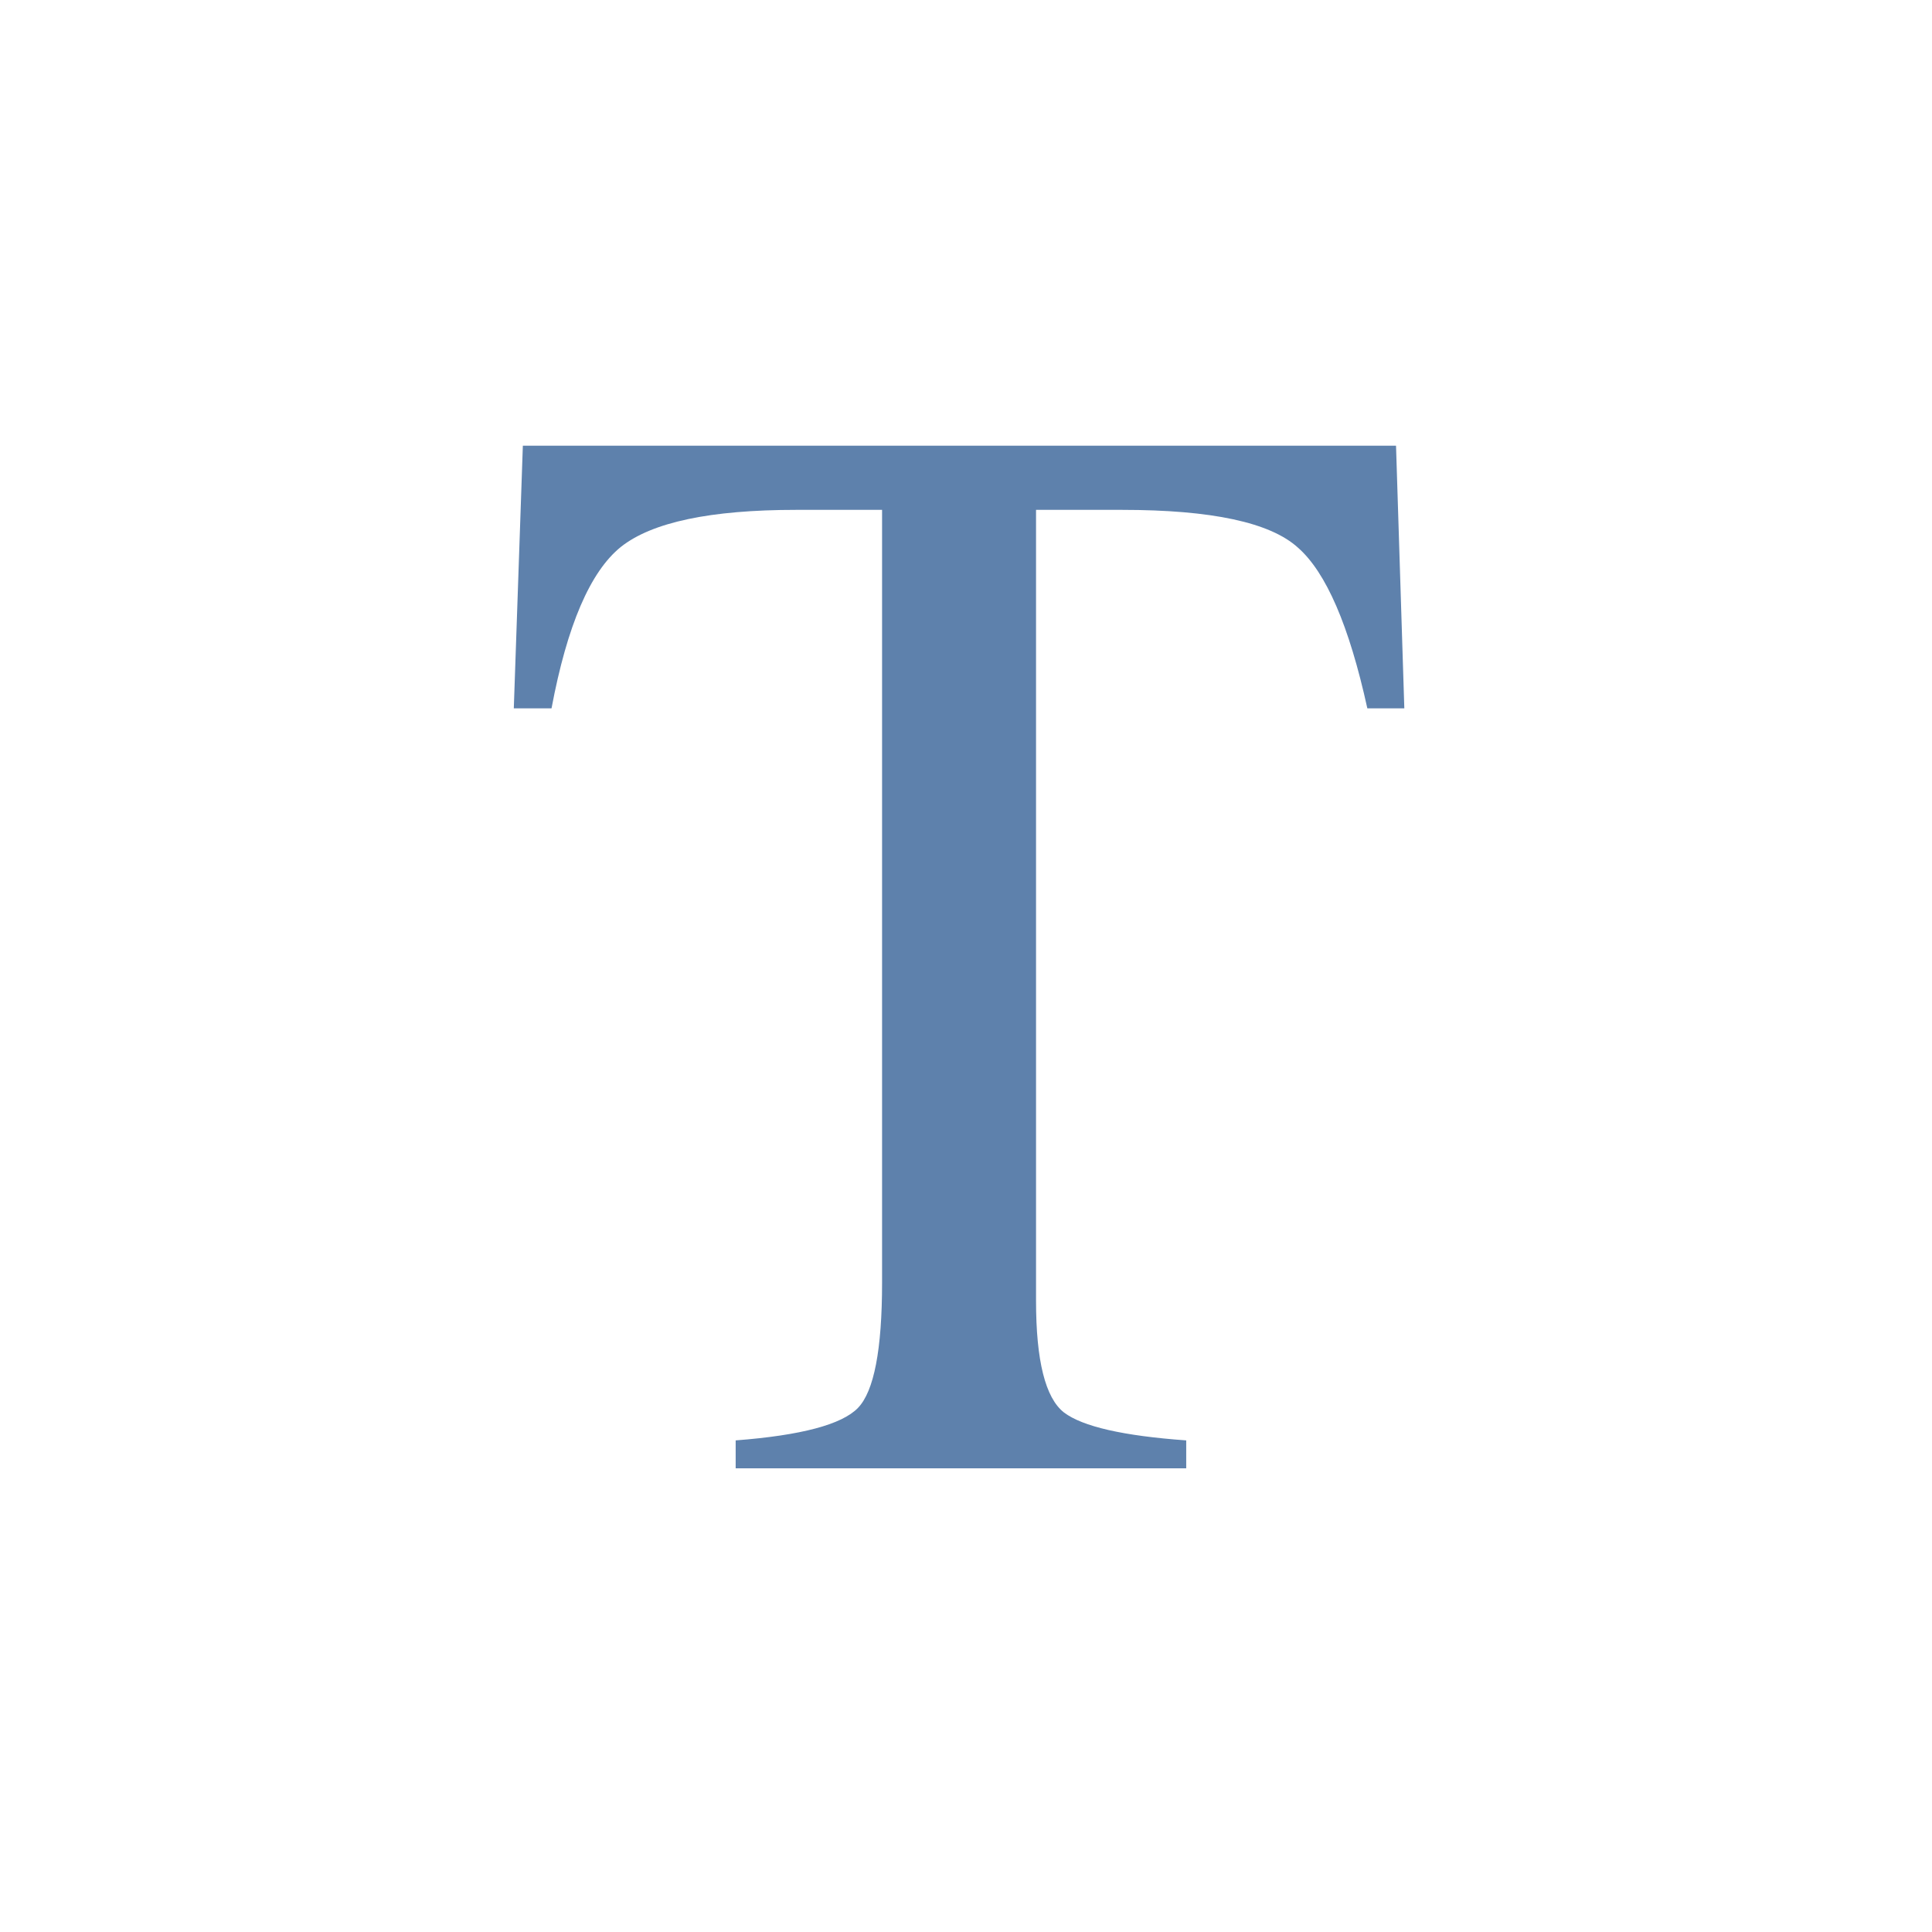 <svg width="200" height="200" viewBox="0 0 200 200" fill="none" xmlns="http://www.w3.org/2000/svg">
<path d="M54.125 46.141H144.516L145.375 73.328H141.547C139.672 64.787 137.276 59.24 134.359 56.688C131.495 54.083 125.427 52.781 116.156 52.781H107.25V134.656C107.25 140.854 108.214 144.708 110.141 146.219C112.068 147.677 116.286 148.641 122.797 149.109V152H76.156V149.109C82.927 148.589 87.146 147.469 88.812 145.75C90.479 144.031 91.312 139.708 91.312 132.781V52.781H82.406C73.552 52.781 67.51 54.057 64.281 56.609C61.104 59.161 58.708 64.734 57.094 73.328H53.188L54.125 46.141Z" fill="#5E81AC"/>
</svg>
